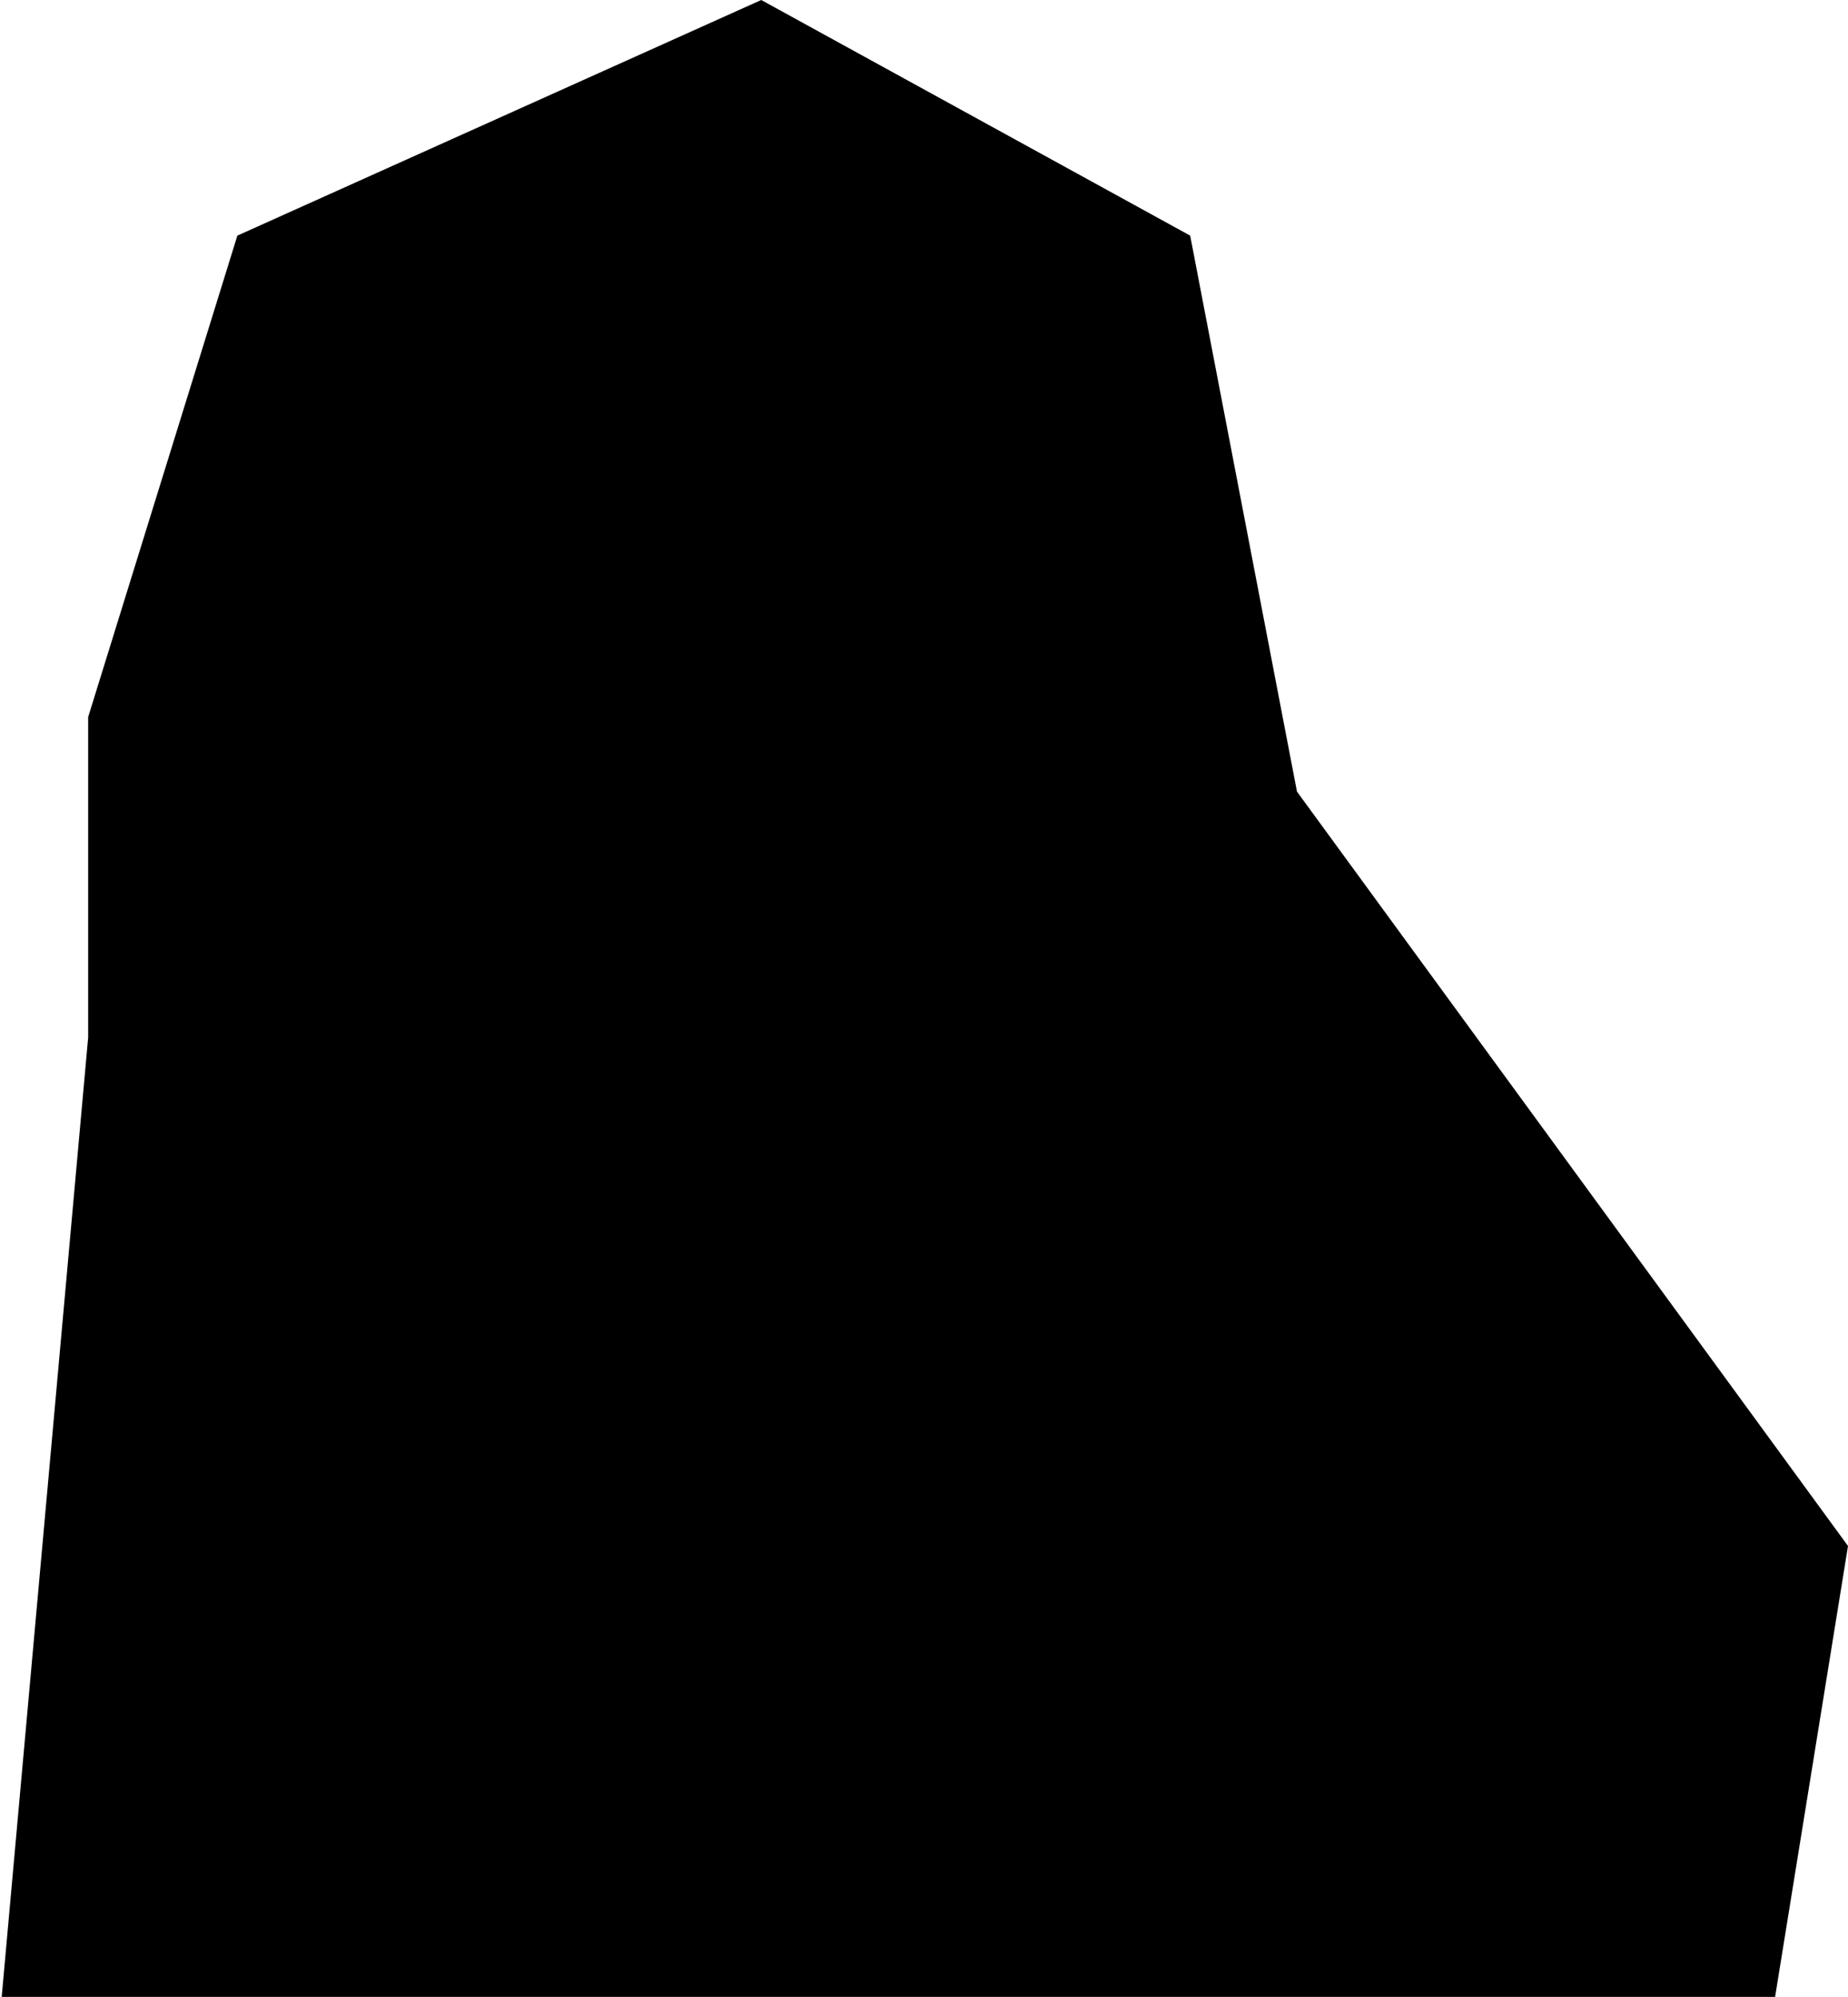 <svg width="545" height="589" viewBox="0 0 545 589" fill="none" xmlns="http://www.w3.org/2000/svg">
<path d="M70 69.5L26 211.5V306L0.5 589H523.5L545 456L382.5 233.5L351 69.5L224.5 0L70 69.5Z" fill="black"/>
</svg>
